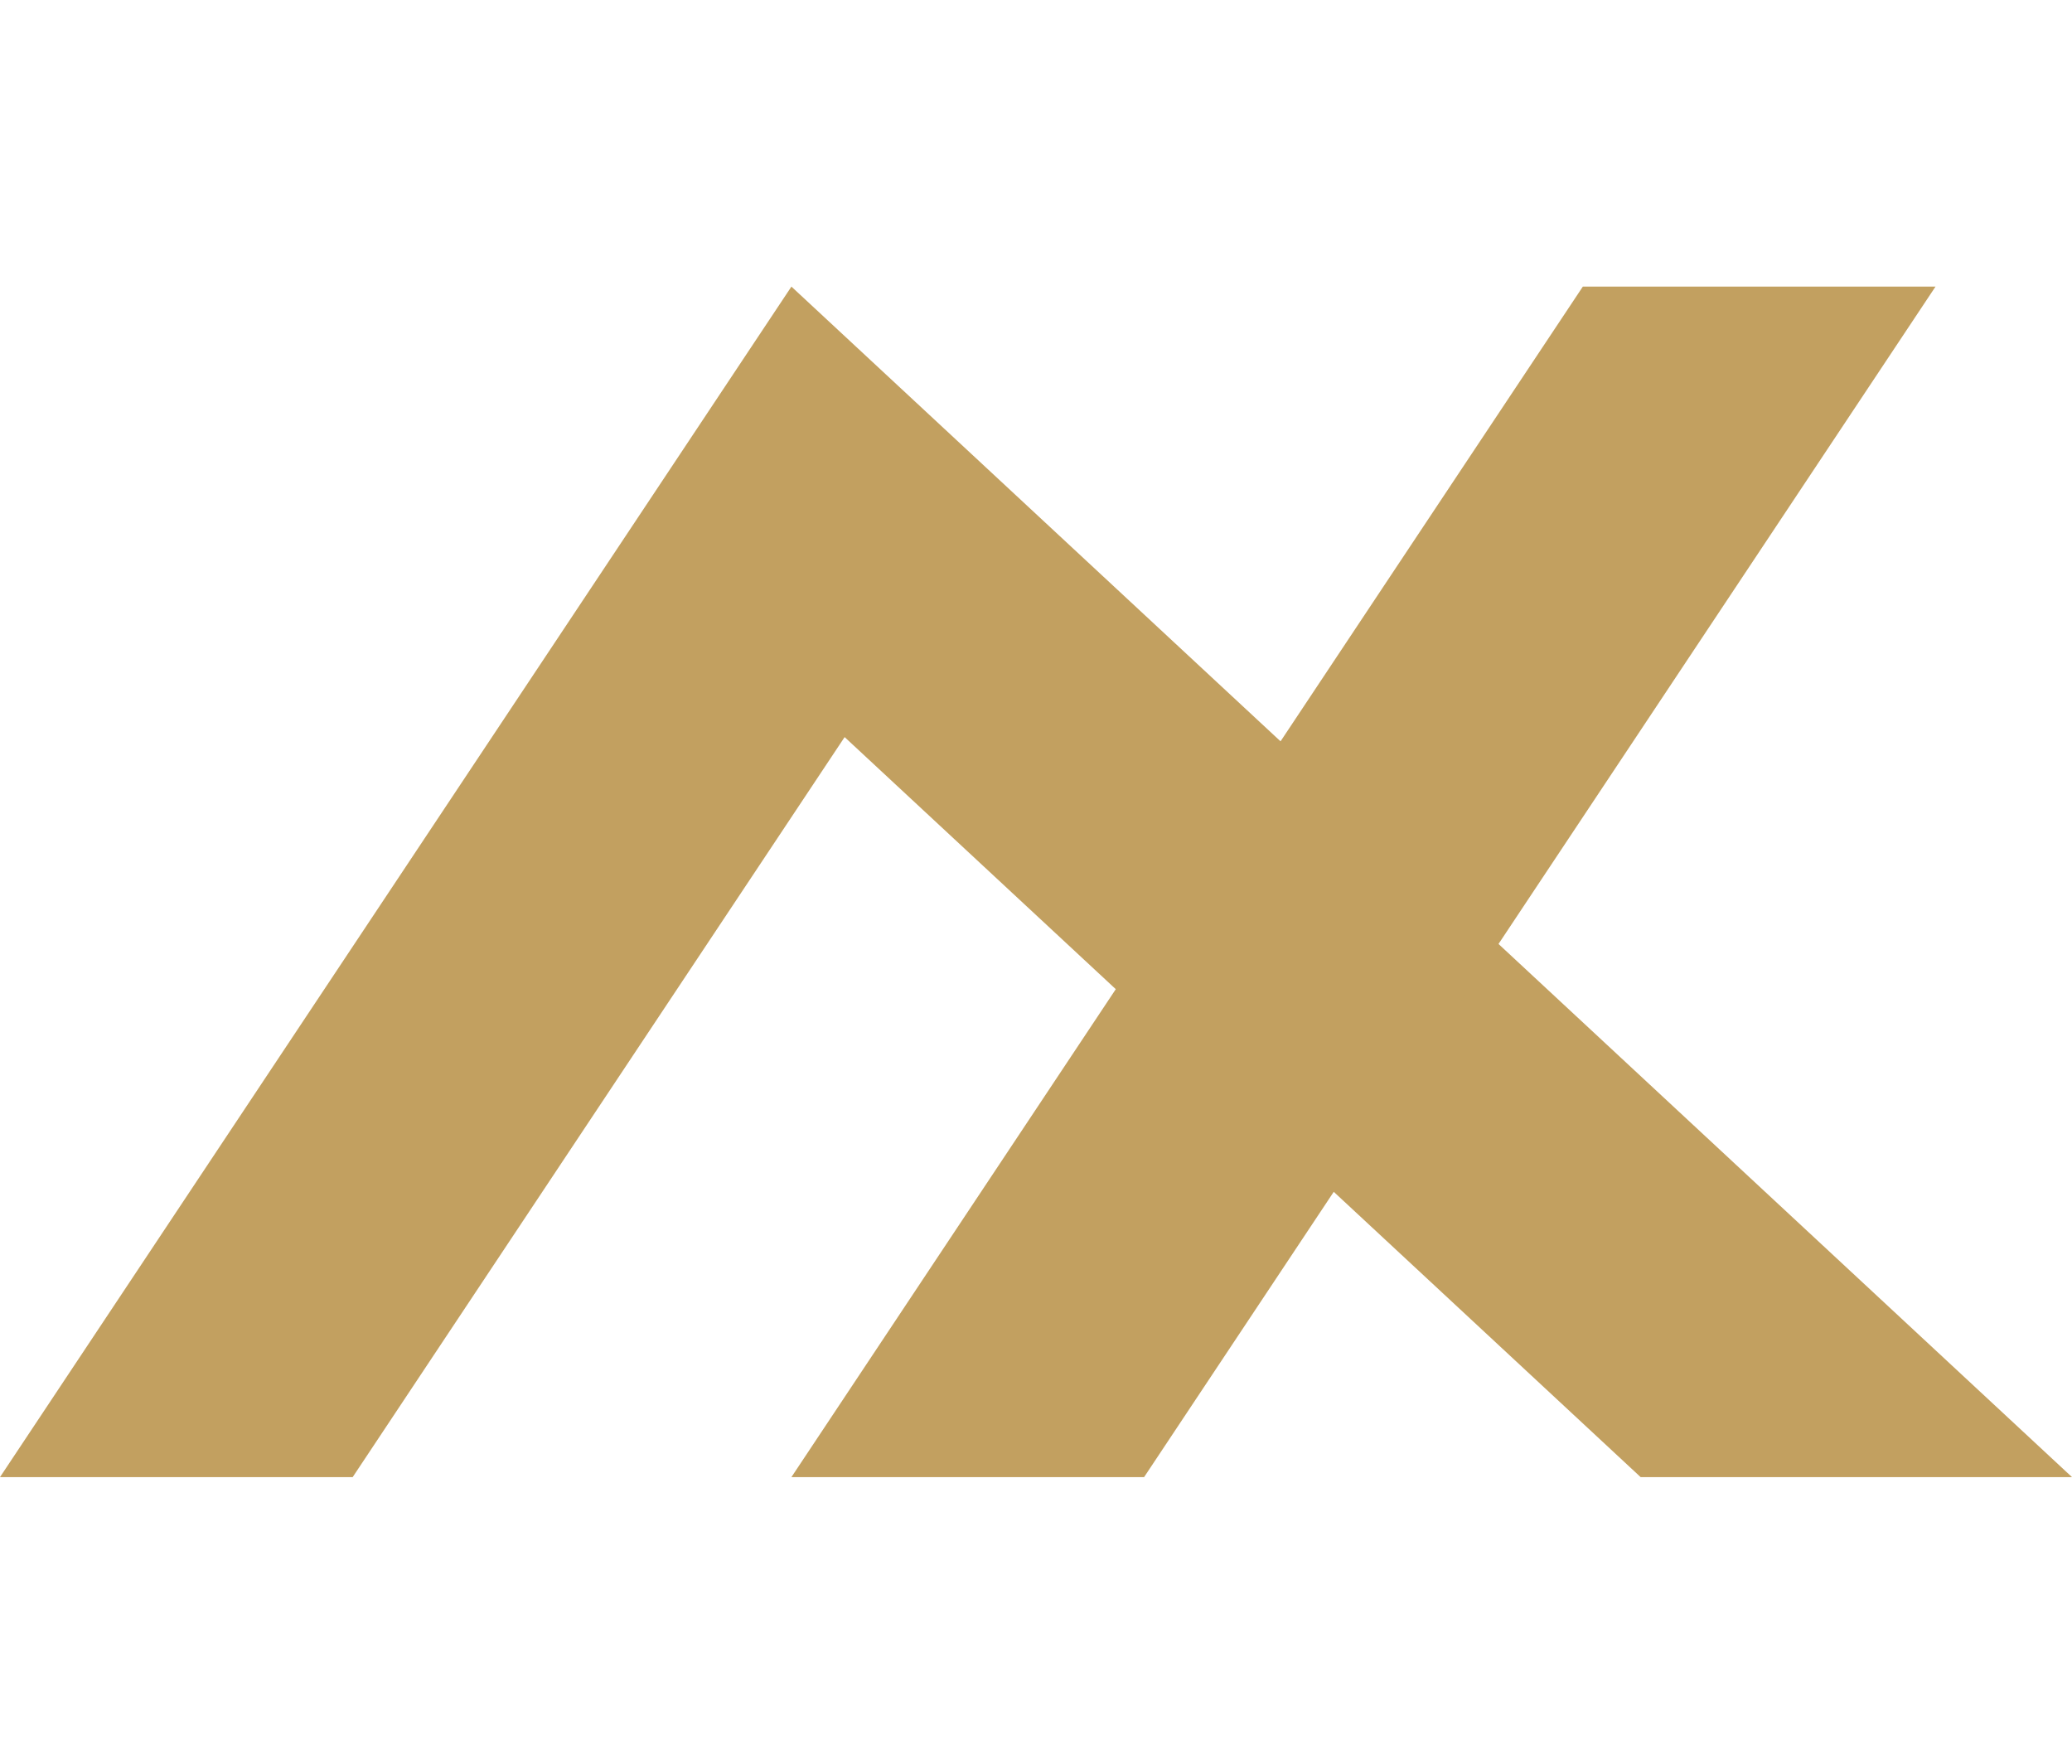 <svg viewBox="0 0 47 40" fill="none" xmlns="http://www.w3.org/2000/svg">
    <path fill="#c2a060" d="M0 33.5L17.952 6.5L47 33.5L37.215 33.5L19.159 16.717L8 33.5Z" />
    <path fill="#c2a060" d="M17.952 33.5L35.904 6.5L43.904 6.5L25.952 33.5Z" />
</svg>